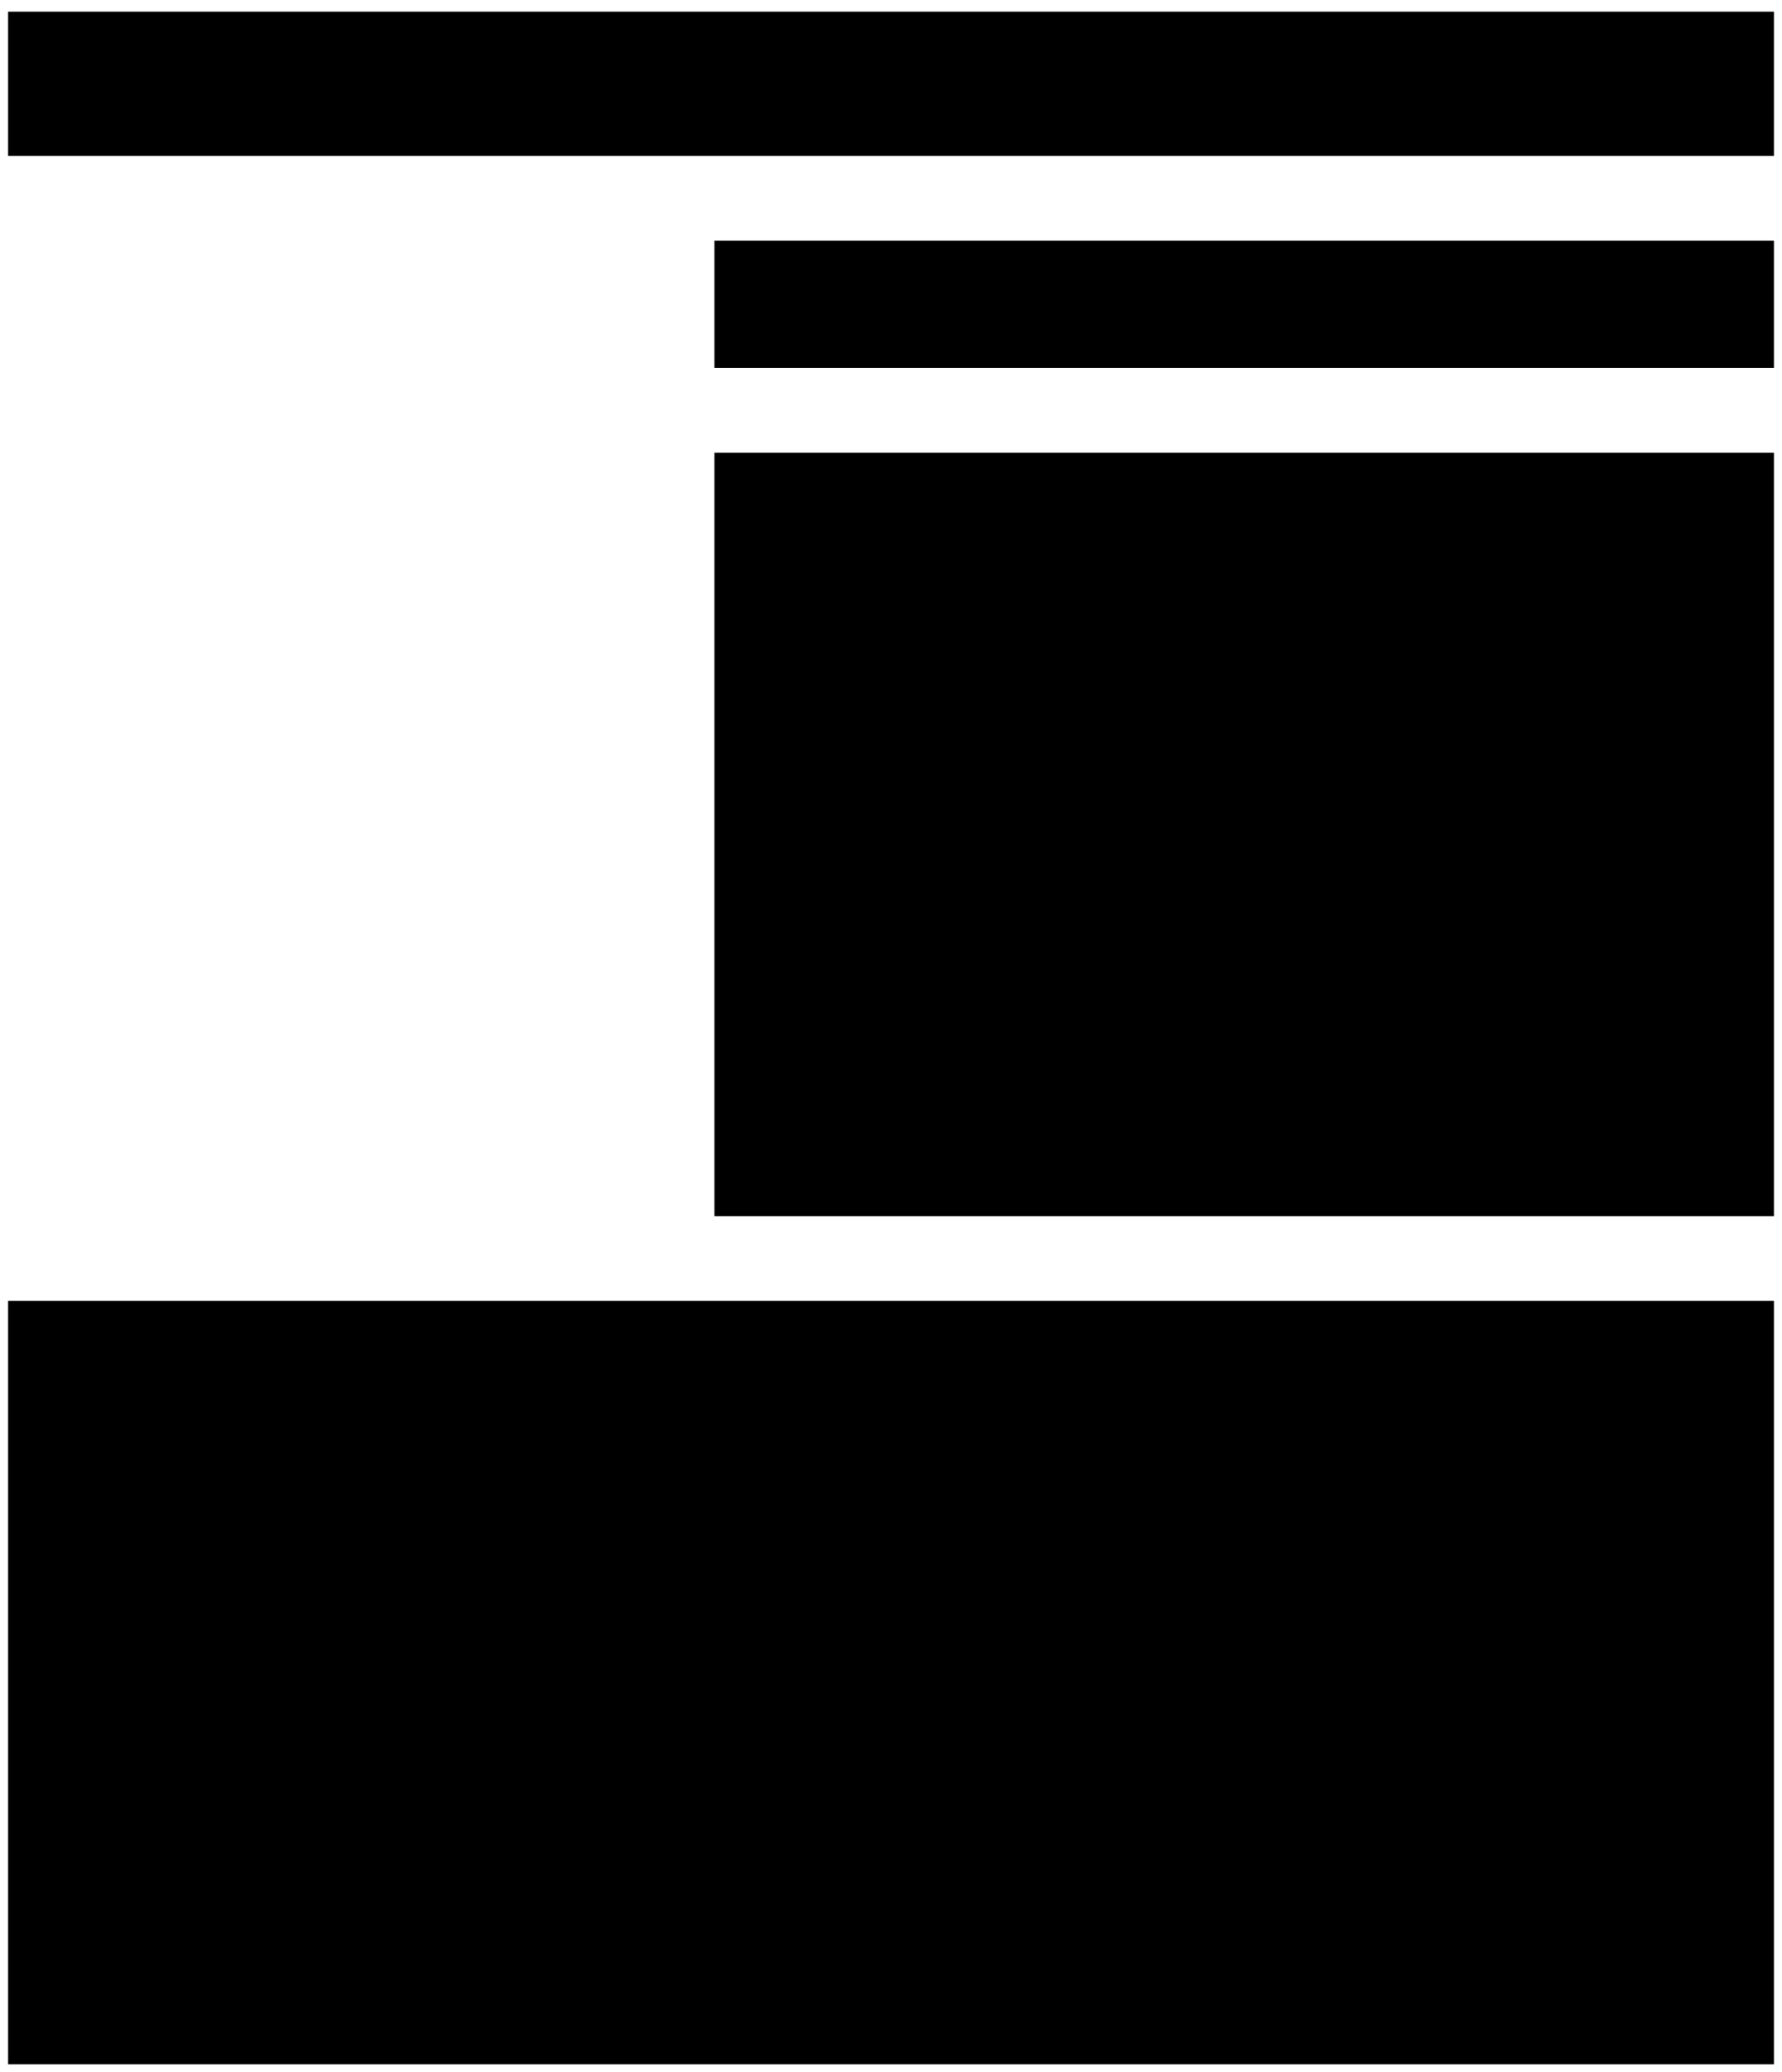 <?xml version="1.0" encoding="UTF-8" standalone="no"?>
<svg width="117px" height="136px" viewBox="0 0 117 136" version="1.1" xmlns="http://www.w3.org/2000/svg" xmlns:xlink="http://www.w3.org/1999/xlink" xmlns:sketch="http://www.bohemiancoding.com/sketch/ns">
    <!-- Generator: Sketch 3.3.3 (12072) - http://www.bohemiancoding.com/sketch -->
    <title>Group Copy</title>
    <desc>Created with Sketch.</desc>
    <defs></defs>
    <g id="Page-1" stroke="none" stroke-width="1" fill="none" fill-rule="evenodd" sketch:type="MSPage">
        <g id="Desktop-HD" sketch:type="MSArtboardGroup" transform="translate(-315, -8122)" fill="#000000">
            <g id="Chapter-1---A-Versatile-System" sketch:type="MSLayerGroup" transform="translate(0, 2112)">
                <g id="Editor-Widget" transform="translate(182, 5194)" sketch:type="MSShapeGroup">
                    <g id="Editor-Widget-Interface" transform="translate(0, 749)">
                        <g id="Group-+-Group-Copy-+-Group-Copy-2" transform="translate(0.174, 67.396)">
                            <g id="Group-Copy" transform="translate(133.358, 0.37)">
                                <rect id="Rectangle-22" x="0" y="0" width="115.938" height="9.464"></rect>
                                <rect id="Rectangle-22-Copy-2" x="46.375" y="15.032" width="69.563" height="8.351"></rect>
                                <rect id="Rectangle-22-Copy-3" x="46.375" y="28.95" width="69.563" height="50.106"></rect>
                                <rect id="Rectangle-22-Copy-4" x="0" y="84.623" width="115.938" height="50.106"></rect>
                            </g>
                        </g>
                    </g>
                </g>
            </g>
        </g>
    </g>
</svg>
